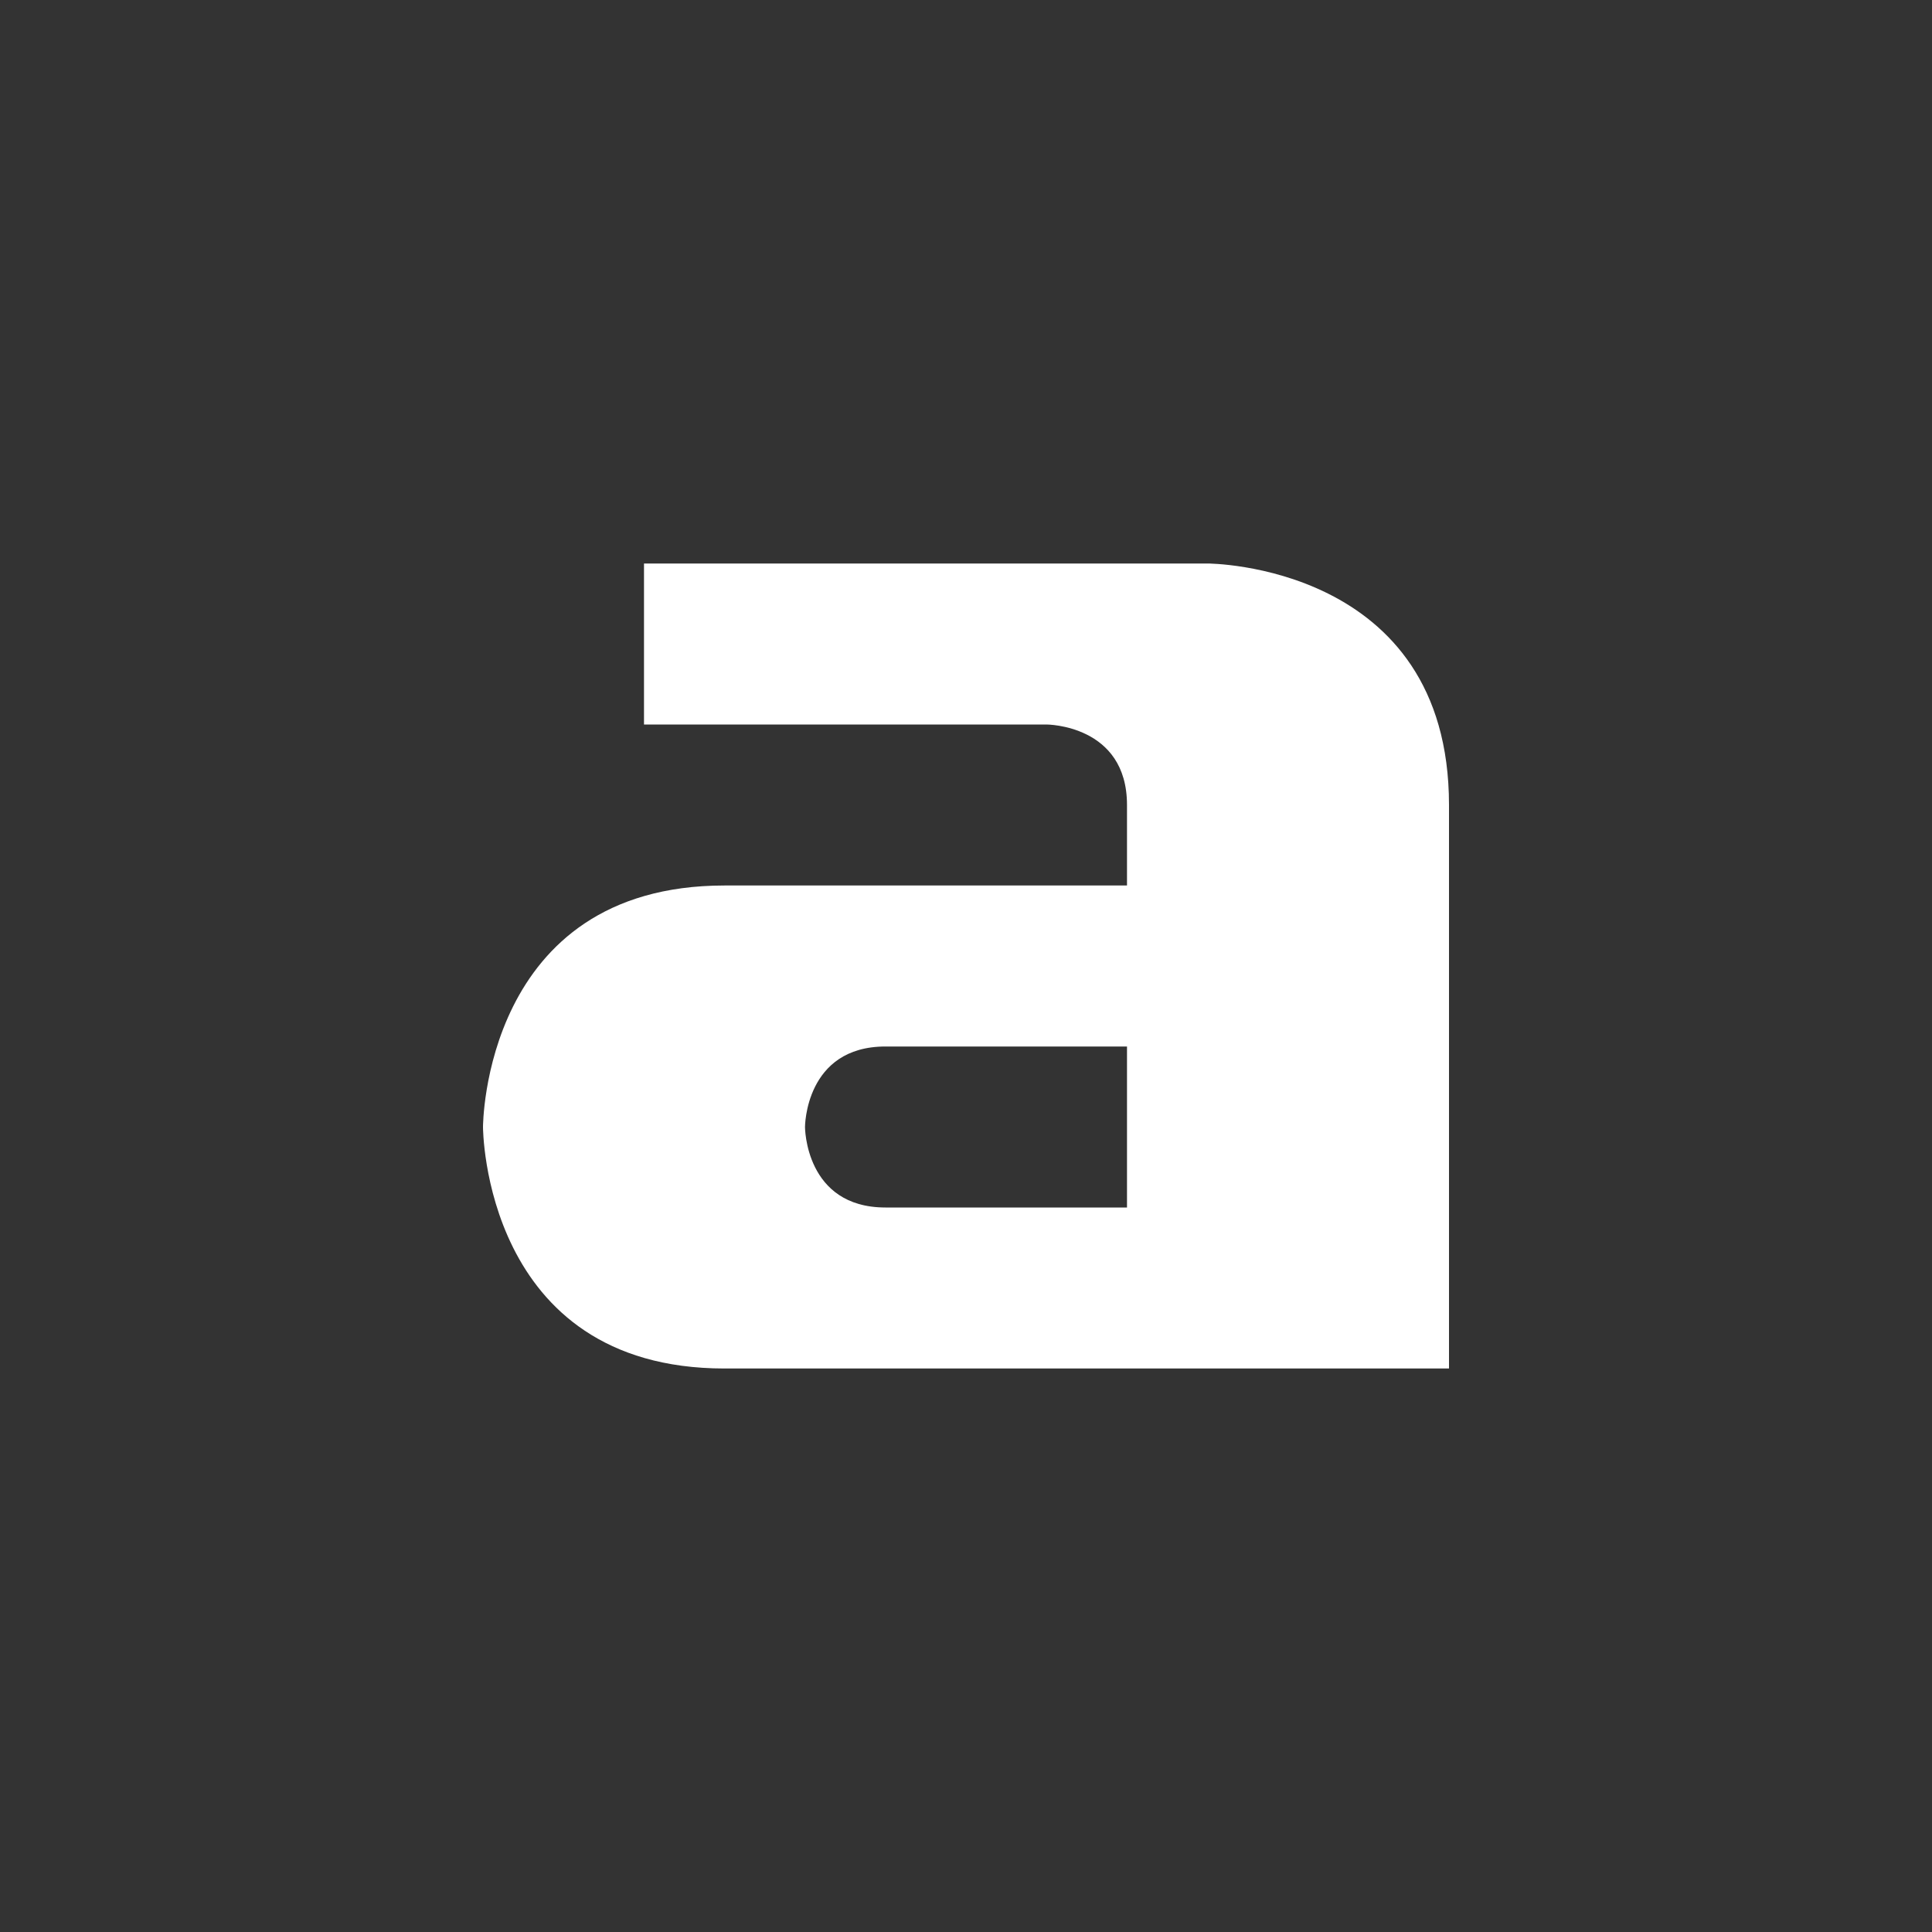 <svg xmlns="http://www.w3.org/2000/svg" width="24" height="24" version="1.1">
 <rect width="100%" height="100%" fill="#333333" stroke="none"/>
 <defs>
  <style id="current-color-scheme" type="text/css">
   .ColorScheme-Text { color:#ffffff; } .ColorScheme-Highlight { color:#e8d0a3; } .ColorScheme-NeutralText { color:#f6eddc; } .ColorScheme-PositiveText { color:#f0e1c4; } .ColorScheme-NegativeText { color:#dfbd7e; }
  </style>
 </defs>
 <g transform="translate(4,4)">
  <path style="fill:currentColor" class="ColorScheme-Text" d="M 4,3 V 5 H 9 C 9,5 10,5 10,6 V 7 H 5 C 2,7 2,10 2,10 2,10 2,13 5,13 H 14 V 6 C 14,3 11,3 11,3 Z M 7,9 H 10 V 11 H 7 C 6,11 6,10 6,10 6,10 6,9 7,9 Z"/>
 </g>
</svg>

